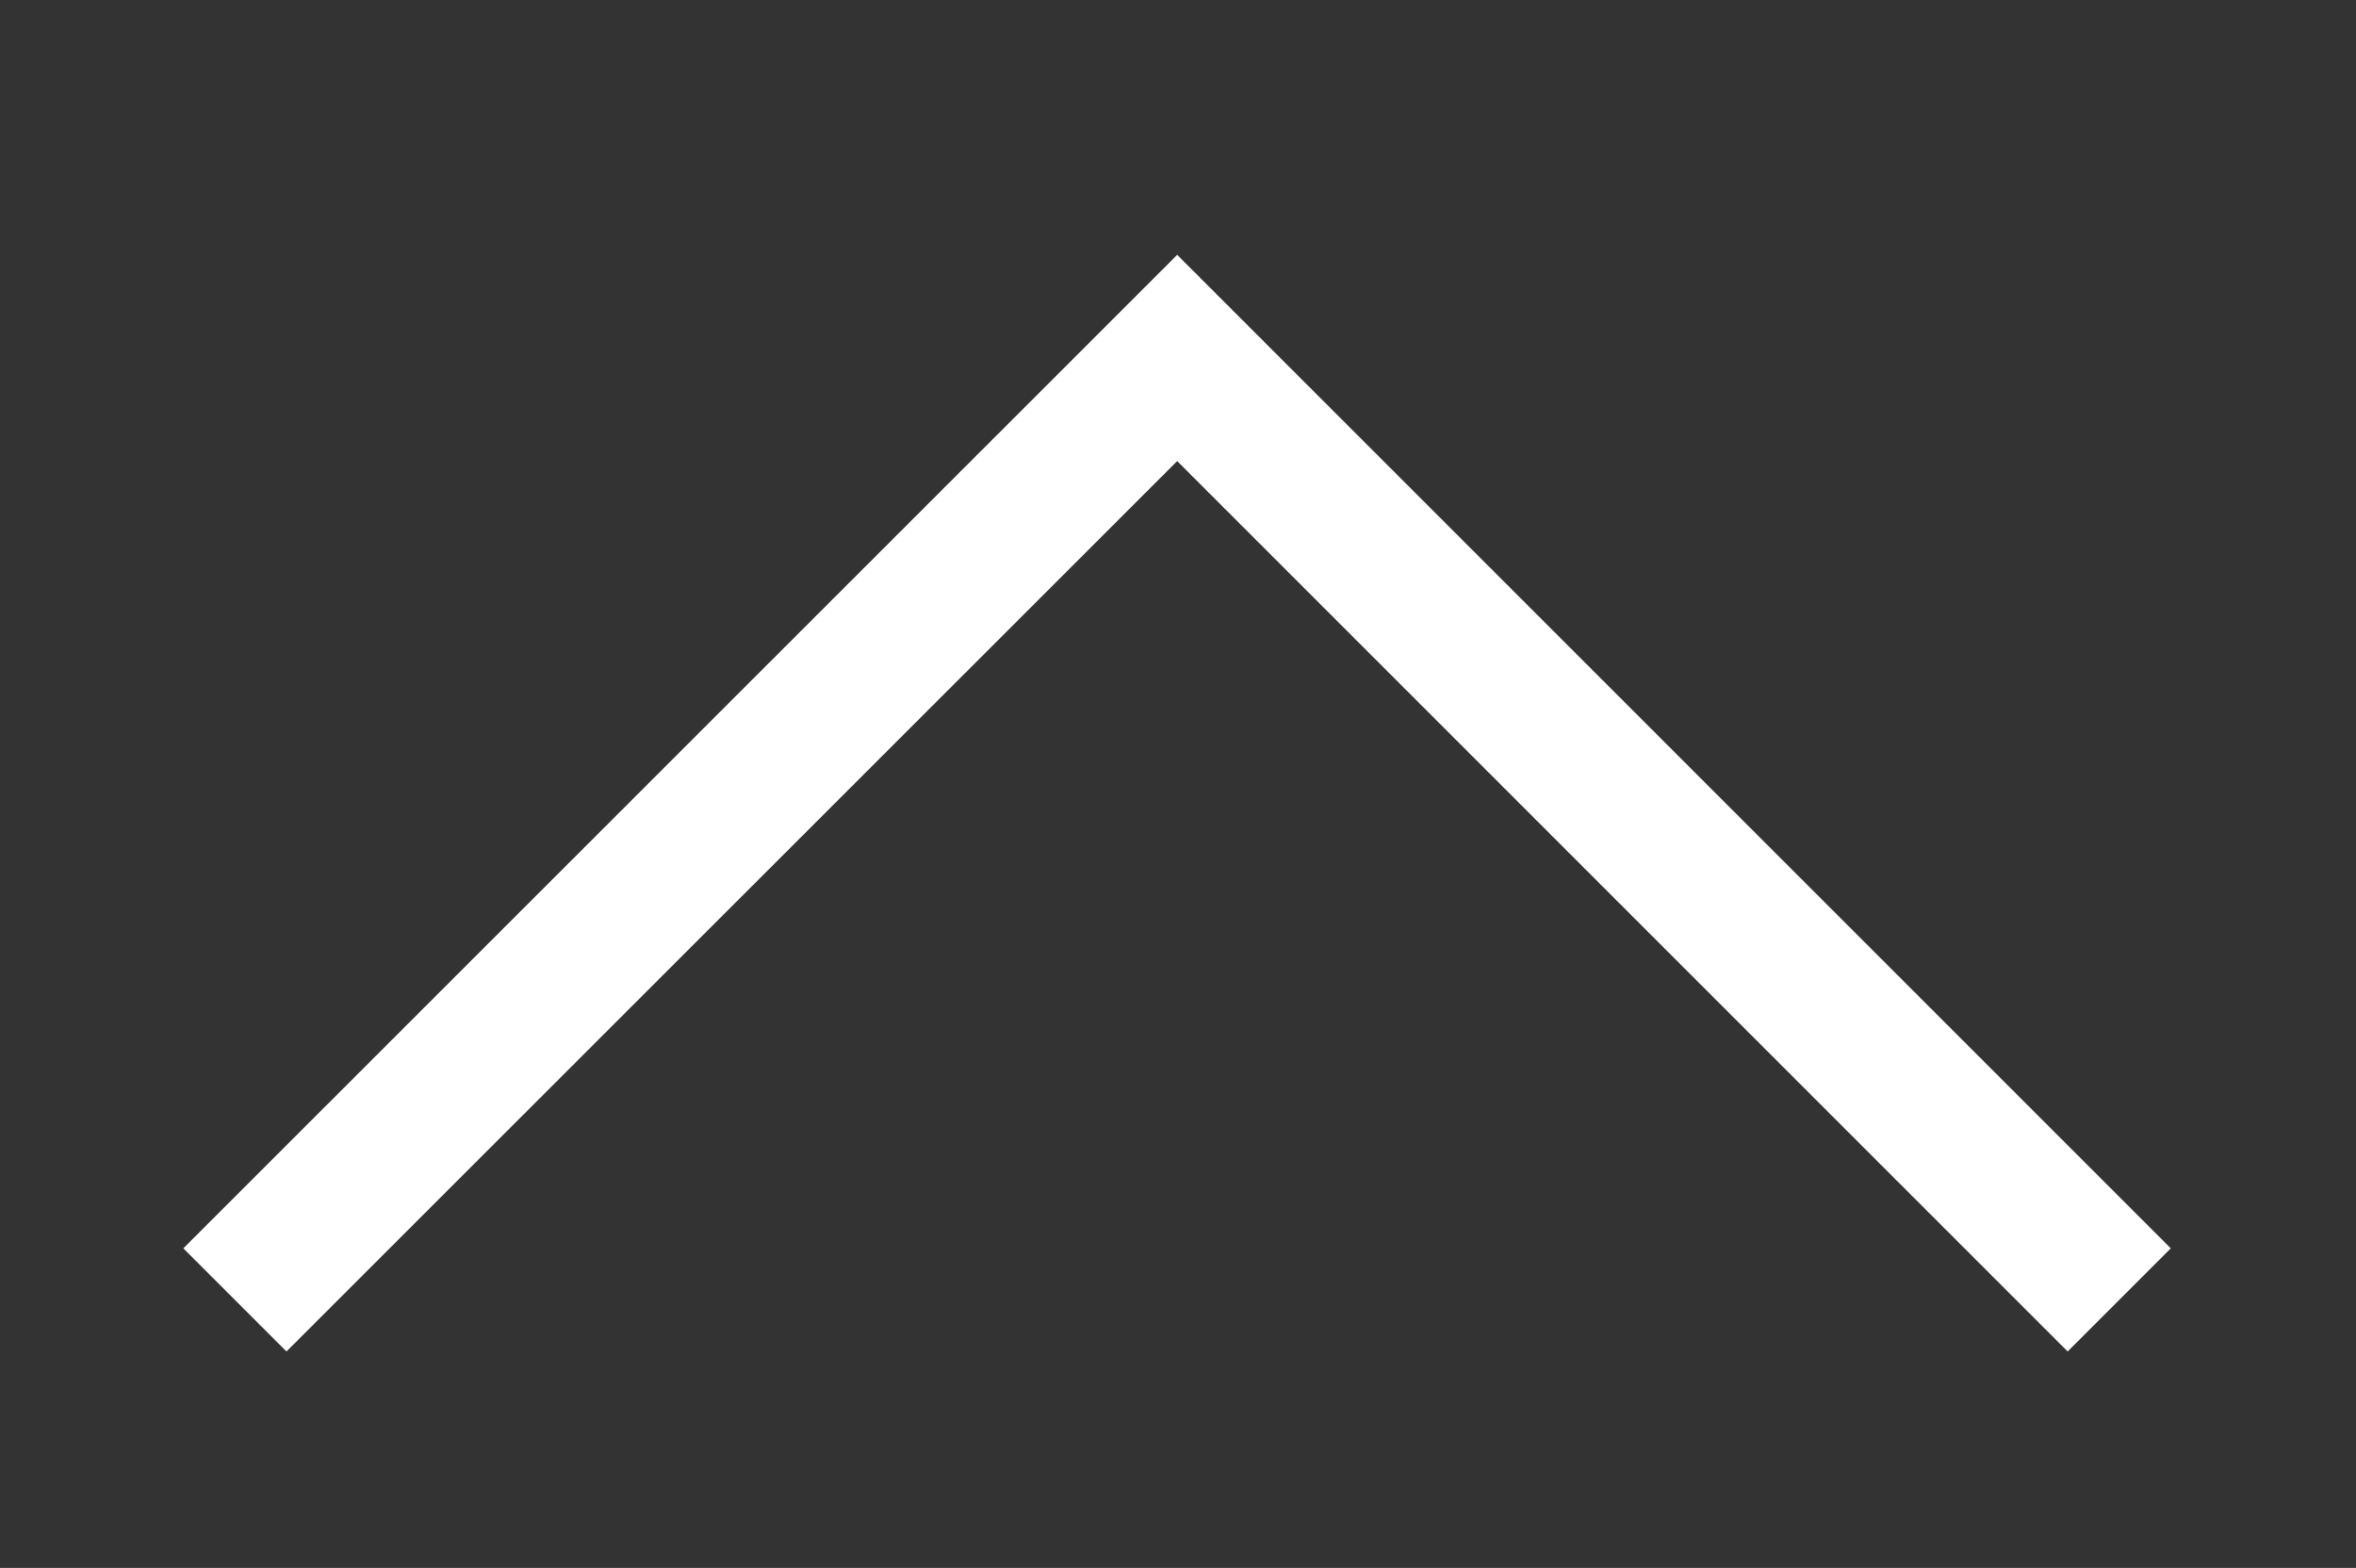 <?xml version="1.0" encoding="utf-8"?>
<!-- Generator: Adobe Illustrator 19.0.0, SVG Export Plug-In . SVG Version: 6.00 Build 0)  -->
<svg version="1.1" id="Layer_1" xmlns="http://www.w3.org/2000/svg" xmlns:xlink="http://www.w3.org/1999/xlink" x="0px" y="0px"
	 viewBox="62 84.9 874.6 582.1" style="enable-background:new 62 84.9 874.6 582.1;" xml:space="preserve">
<rect x="62" y="84.9" width="874.6" height="582.1" fill="#333333" stroke="none"/>
<style type="text/css">
	.st0{fill:none;stroke:#FFFFFF;stroke-width:54.152;stroke-miterlimit:10;}
</style>
<polyline id="XMLID_12_" class="st0" points="848.7,567.5 499,217.8 149.2,567.5 "/>
</svg>
